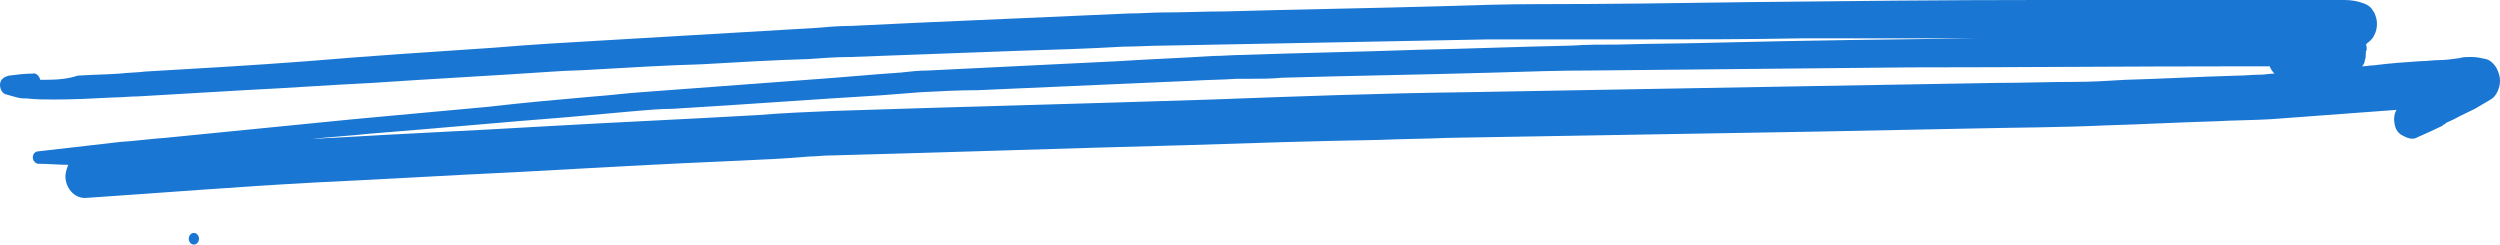 <svg width="490" height="48" viewBox="0 0 490 48" fill="none" xmlns="http://www.w3.org/2000/svg">
<path d="M10.631 19.504C14.468 19.504 18.487 19.301 22.323 19.097C23.967 19.097 25.429 18.894 27.073 18.894C34.015 18.488 40.957 18.082 47.899 17.675C56.303 17.269 64.524 16.66 72.927 16.253C84.802 15.441 96.676 14.831 108.551 14.018C111.291 13.815 114.032 13.815 116.772 13.612C123.714 13.206 130.656 12.799 137.598 12.596C144.54 12.19 151.482 11.784 158.424 11.58C161.165 11.377 163.905 11.174 166.645 11.174C177.606 10.768 188.75 10.361 199.712 9.955C206.471 9.752 213.23 9.549 220.172 9.142C222.913 9.142 225.47 8.939 228.211 8.939C238.806 8.736 249.585 8.533 260.181 8.33C270.776 8.127 281.19 7.923 291.785 7.72C294.526 7.72 297.266 7.72 300.189 7.72C307.131 7.72 313.89 7.72 320.832 7.72C331.611 7.72 342.207 7.72 352.985 7.517C356.456 7.517 359.927 7.517 363.398 7.517C370.706 7.517 378.013 7.517 385.321 7.517C385.869 7.517 386.6 7.517 387.148 7.517C370.706 7.72 354.081 7.923 337.64 8.33C330.698 8.533 323.938 8.533 316.996 8.736C314.073 8.736 310.967 8.736 308.044 8.939C297.997 9.142 288.132 9.549 278.084 9.752C266.575 10.158 255.065 10.361 243.556 10.768C241.547 10.768 239.72 10.971 237.71 10.971C231.499 11.377 225.47 11.58 219.259 11.987C206.836 12.596 194.414 13.206 181.991 13.815C180.164 13.815 178.337 14.018 176.51 14.222C170.482 14.628 164.27 15.237 158.242 15.644C147.281 16.456 136.502 17.269 125.541 18.082C122.618 18.285 119.512 18.691 116.589 18.894C109.647 19.504 102.705 20.113 95.763 20.926C86.994 21.739 78.042 22.551 69.273 23.364C57.033 24.583 44.611 25.802 32.371 27.021C29.448 27.224 26.525 27.63 23.419 27.834C18.121 28.443 12.823 29.052 7.526 29.662C6.977 29.662 6.429 30.068 6.429 30.881C6.429 31.49 6.977 32.1 7.526 32.1C9.535 32.1 11.362 32.303 13.371 32.303C13.006 33.319 12.823 33.928 12.823 34.538C12.823 36.773 14.468 38.804 16.66 38.804C31.823 37.788 46.803 36.569 61.966 35.757C75.12 35.147 88.273 34.335 101.426 33.725C115.859 32.913 130.473 32.1 144.906 31.49C149.473 31.287 154.04 31.084 158.607 30.678C159.886 30.678 161.165 30.475 162.626 30.475C186.01 29.865 209.394 29.052 232.778 28.443C245.2 28.037 257.806 27.63 270.228 27.427C274.796 27.224 279.18 27.224 283.747 27.021C307.679 26.614 331.611 26.208 355.543 25.802C365.773 25.599 376.004 25.395 386.234 25.192C395.003 24.989 403.772 24.989 412.541 24.583C419.848 24.38 426.973 23.973 434.281 23.77C437.934 23.567 441.588 23.567 445.059 23.364C453.28 22.754 461.501 22.145 469.722 21.535C469.174 22.348 469.174 23.567 469.356 24.38C469.539 25.395 470.087 26.208 471.001 26.614C471.731 27.021 472.827 27.427 473.558 27.021C475.385 26.208 477.212 25.395 478.856 24.583C478.856 24.583 478.856 24.583 478.673 24.583C478.856 24.583 478.856 24.38 479.039 24.38C479.221 24.38 479.404 24.177 479.404 24.177H479.221C480.135 23.77 481.048 23.364 482.144 22.754C483.058 22.348 484.154 21.739 485.067 21.332C486.164 20.723 487.077 20.113 488.173 19.504C489.269 18.894 490 17.269 490 15.847C490 15.034 489.817 14.425 489.452 13.612C489.087 12.799 488.173 11.784 487.26 11.58C486.346 11.377 485.433 11.174 484.519 11.174C484.337 11.174 484.154 11.174 483.971 11.174C483.423 11.174 482.693 11.174 482.144 11.377C480.683 11.58 479.404 11.784 477.943 11.784C476.847 11.784 475.75 11.987 474.472 11.987C471.366 12.19 468.443 12.393 465.337 12.799C464.607 12.799 463.693 13.002 462.962 13.002C463.328 12.596 463.51 12.19 463.51 11.784C463.693 11.377 463.693 10.971 463.693 10.565C463.693 10.361 463.693 9.955 463.876 9.752C463.876 9.346 463.876 8.939 463.693 8.736C463.693 8.736 463.876 8.736 463.876 8.533C464.424 8.127 464.972 7.72 465.337 6.908C465.703 6.298 465.885 5.485 465.885 4.673C465.885 3.86 465.703 3.251 465.337 2.438C465.155 2.235 464.972 1.828 464.789 1.625C464.241 1.016 463.693 0.813 463.145 0.609C462.049 0.203 460.77 0 459.491 0C458.395 0 457.482 0 456.386 0C454.924 0 453.463 0 452.001 0C449.992 0 447.799 0 445.79 0C440.309 0 434.829 0 429.348 0C424.233 0 418.935 0 413.82 0C409.07 0 404.503 0 399.753 0C380.936 0 362.302 0.203 343.486 0.406C329.419 0.609 315.352 0.813 301.285 0.813C295.074 0.813 288.68 1.016 282.468 1.219C268.402 1.625 254.335 1.828 240.268 2.235C236.249 2.235 232.23 2.438 228.211 2.438C225.836 2.438 223.643 2.641 221.268 2.641C207.384 3.251 193.5 3.86 179.616 4.47C175.414 4.673 171.212 4.876 166.828 5.079C164.453 5.079 162.078 5.282 159.703 5.485C145.819 6.298 132.118 7.111 118.233 7.923C111.109 8.33 103.984 8.736 96.859 9.346C84.619 10.158 72.379 10.971 60.322 11.987C49.726 12.799 39.13 13.409 28.535 14.018C26.89 14.222 25.246 14.222 23.419 14.425C20.679 14.628 17.939 14.628 15.198 14.831C12.823 15.644 10.266 15.644 7.891 15.644C7.708 14.831 6.977 14.222 6.429 14.425C4.785 14.425 3.324 14.628 1.68 14.831C0.949 15.034 0.218 15.441 0.035 16.253C-0.147 17.269 0.401 18.285 1.132 18.488C1.862 18.691 2.593 18.894 3.324 19.097C4.055 19.301 4.603 19.301 5.333 19.301C7.16 19.504 8.804 19.504 10.631 19.504ZM438.117 13.002C440.309 13.002 442.684 13.002 444.876 13.002C445.059 13.612 445.425 14.018 445.79 14.425C444.876 14.425 443.963 14.628 443.232 14.628C441.588 14.628 439.944 14.831 438.3 14.831C430.992 15.034 423.868 15.441 416.56 15.644C413.272 15.847 409.983 16.05 406.695 16.05C401.58 16.05 396.282 16.253 391.167 16.253C379.292 16.456 367.6 16.66 355.726 16.863C332.707 17.269 309.871 17.675 286.853 18.082C270.411 18.285 253.969 18.894 237.528 19.504C212.865 20.316 188.02 20.926 163.357 21.739C158.424 21.942 153.492 22.145 148.559 22.551C134.493 23.364 120.426 23.973 106.359 24.786C92.657 25.599 78.773 26.208 65.072 27.021C63.793 27.021 62.514 27.224 61.235 27.224C64.889 26.818 68.725 26.614 72.379 26.208C85.35 25.192 98.321 23.973 111.291 22.957C115.859 22.551 120.426 22.145 124.81 21.739C127.185 21.535 129.56 21.332 131.752 21.332C145.454 20.52 158.972 19.504 172.491 18.691C175.049 18.488 177.789 18.285 180.347 18.082C184.183 17.878 188.02 17.675 191.673 17.675C205.557 17.066 219.442 16.456 233.326 15.847C236.431 15.644 239.537 15.644 242.46 15.441C243.191 15.441 244.104 15.441 244.835 15.441C247.027 15.441 249.219 15.441 251.229 15.237C265.113 14.831 279.18 14.628 293.064 14.222C299.458 14.018 305.852 13.815 312.246 13.815C332.89 13.612 353.716 13.409 374.36 13.206C395.917 13.206 417.108 13.002 438.117 13.002Z" fill="#1976D2"/>
<path d="M38 47.935C38.552 47.935 39 47.424 39 46.794C39 46.163 38.552 45.652 38 45.652C37.448 45.652 37 46.163 37 46.794C37 47.424 37.448 47.935 38 47.935Z" fill="#1976D2"/>
</svg>
